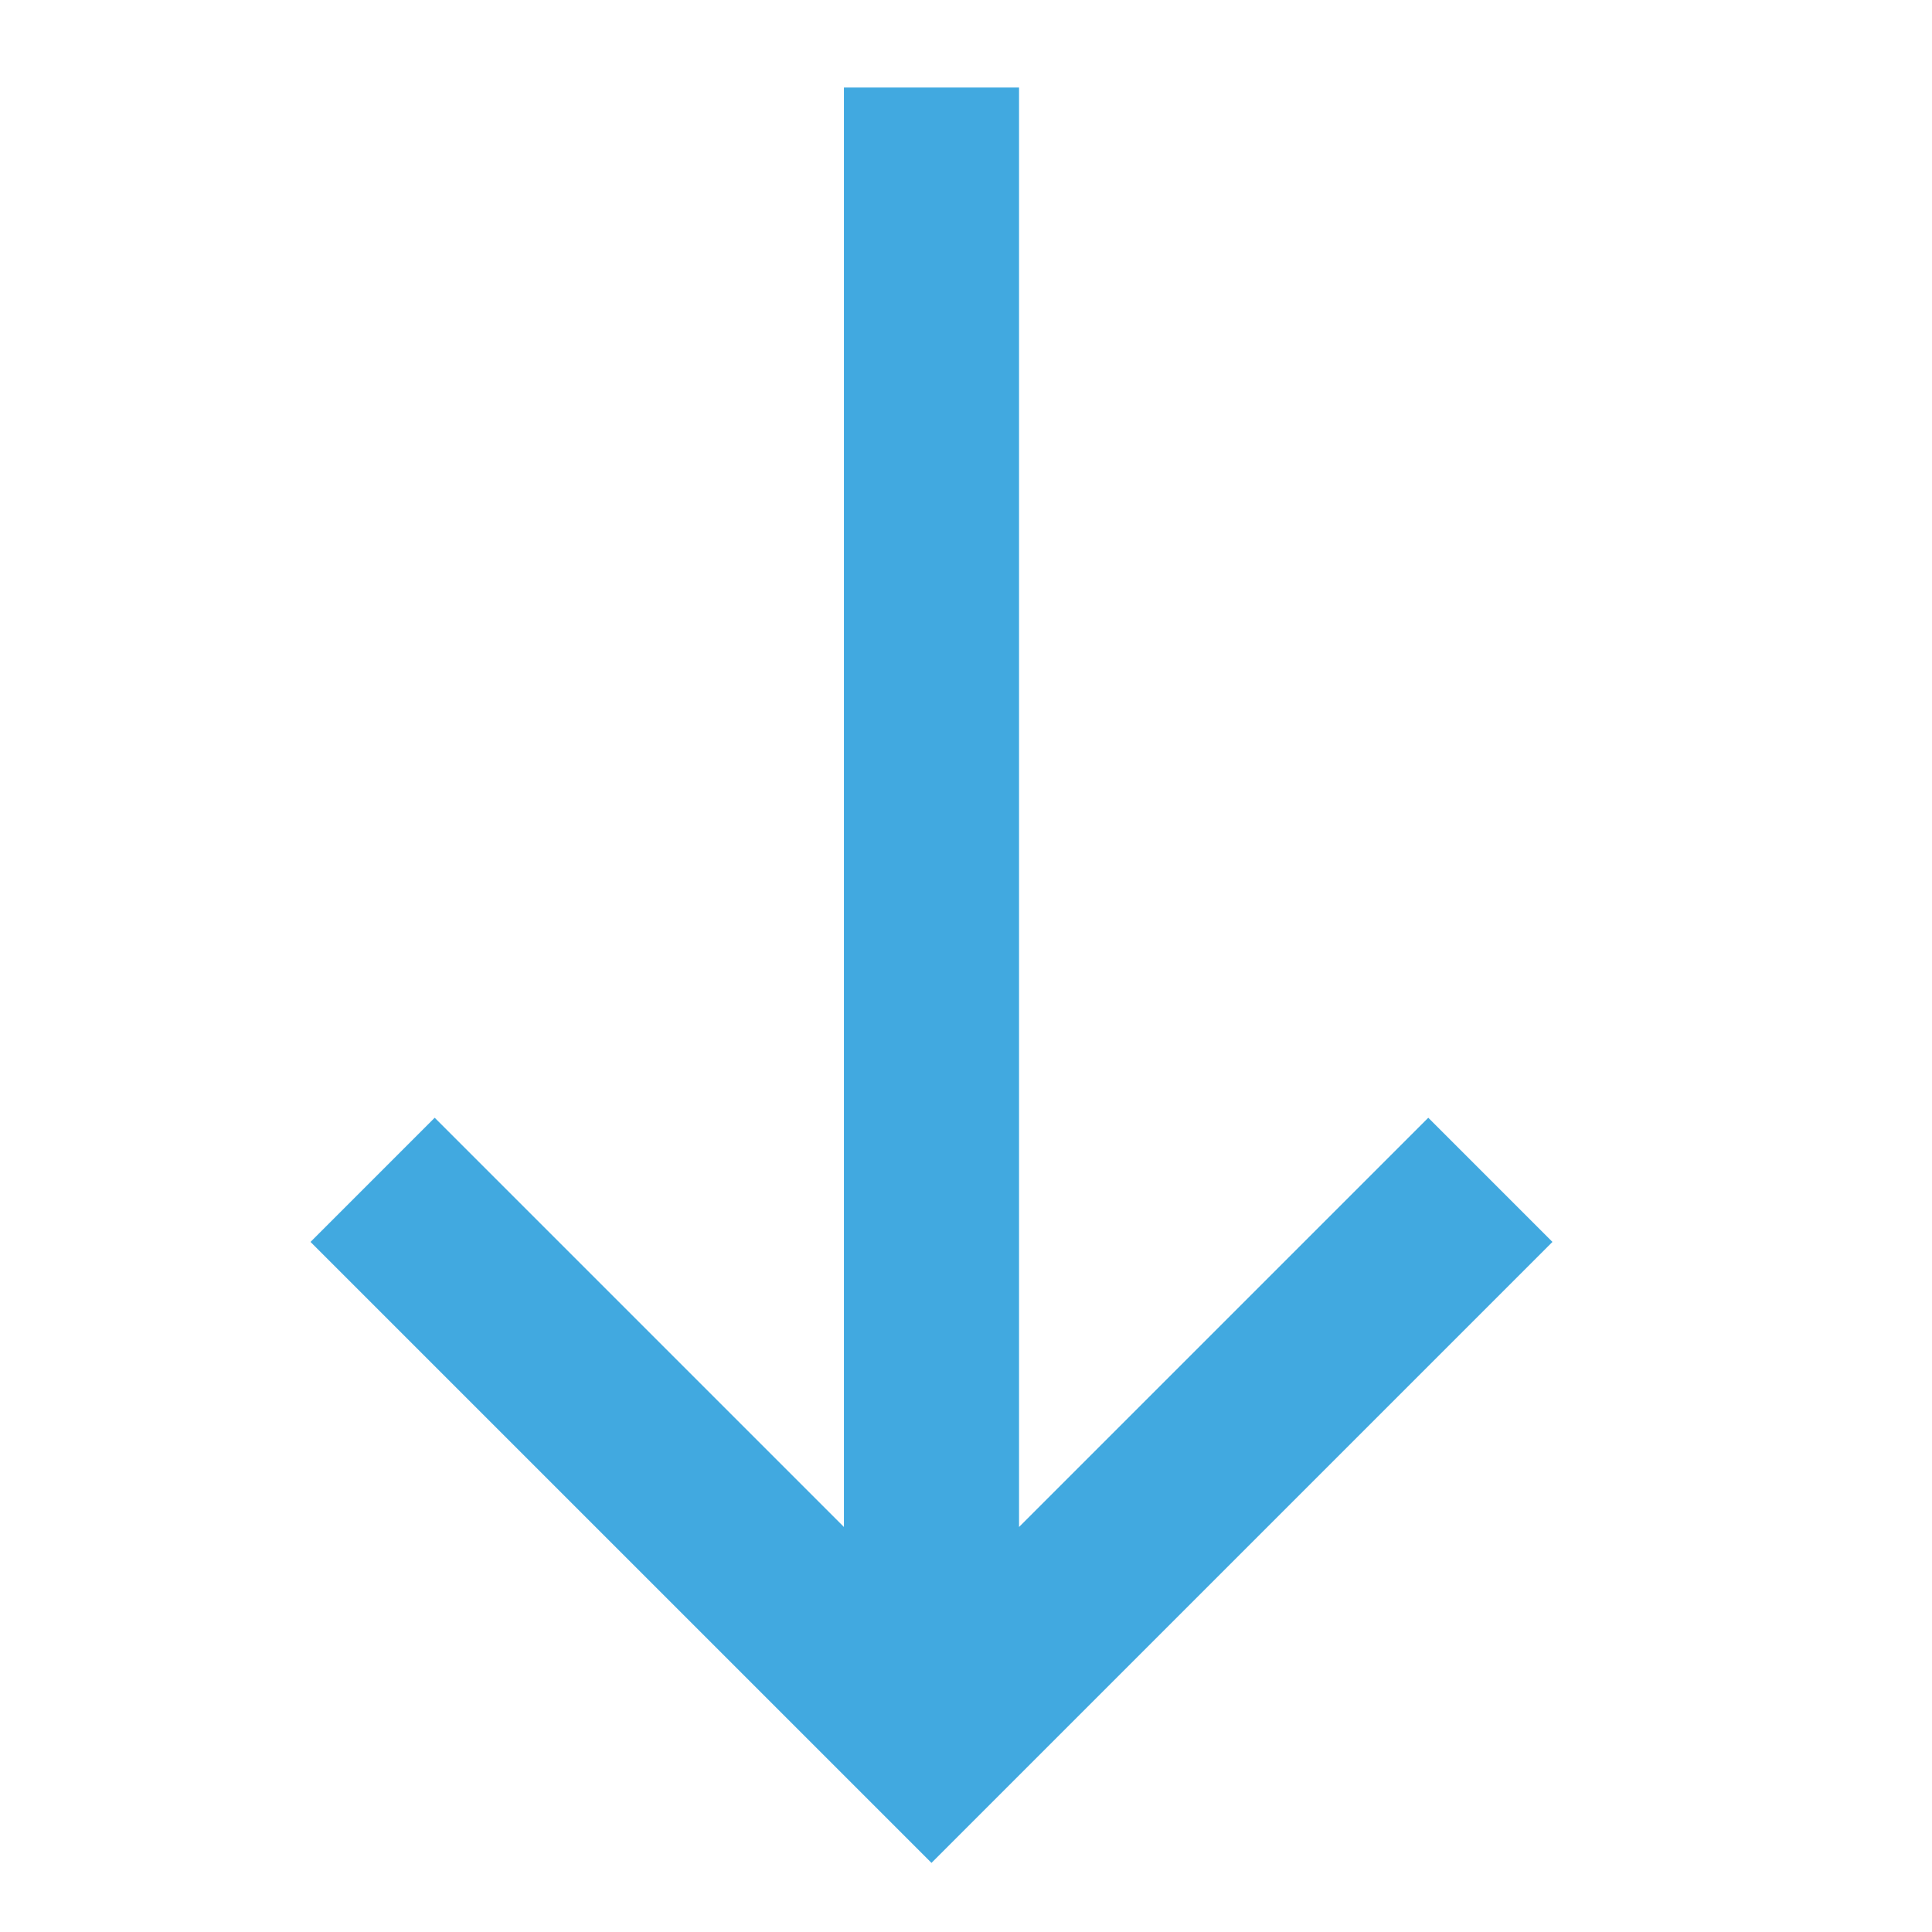 <svg width="22" height="22" viewBox="0 0 22 22" fill="none" xmlns="http://www.w3.org/2000/svg">
<path d="M11.604 0.997L9.61 0.997L9.61 17.388L4.95 12.728L3.536 14.142L10.607 21.213L17.678 14.142L16.264 12.728L11.604 17.388L11.604 0.997Z" fill="#41A9E0"/>
</svg>
